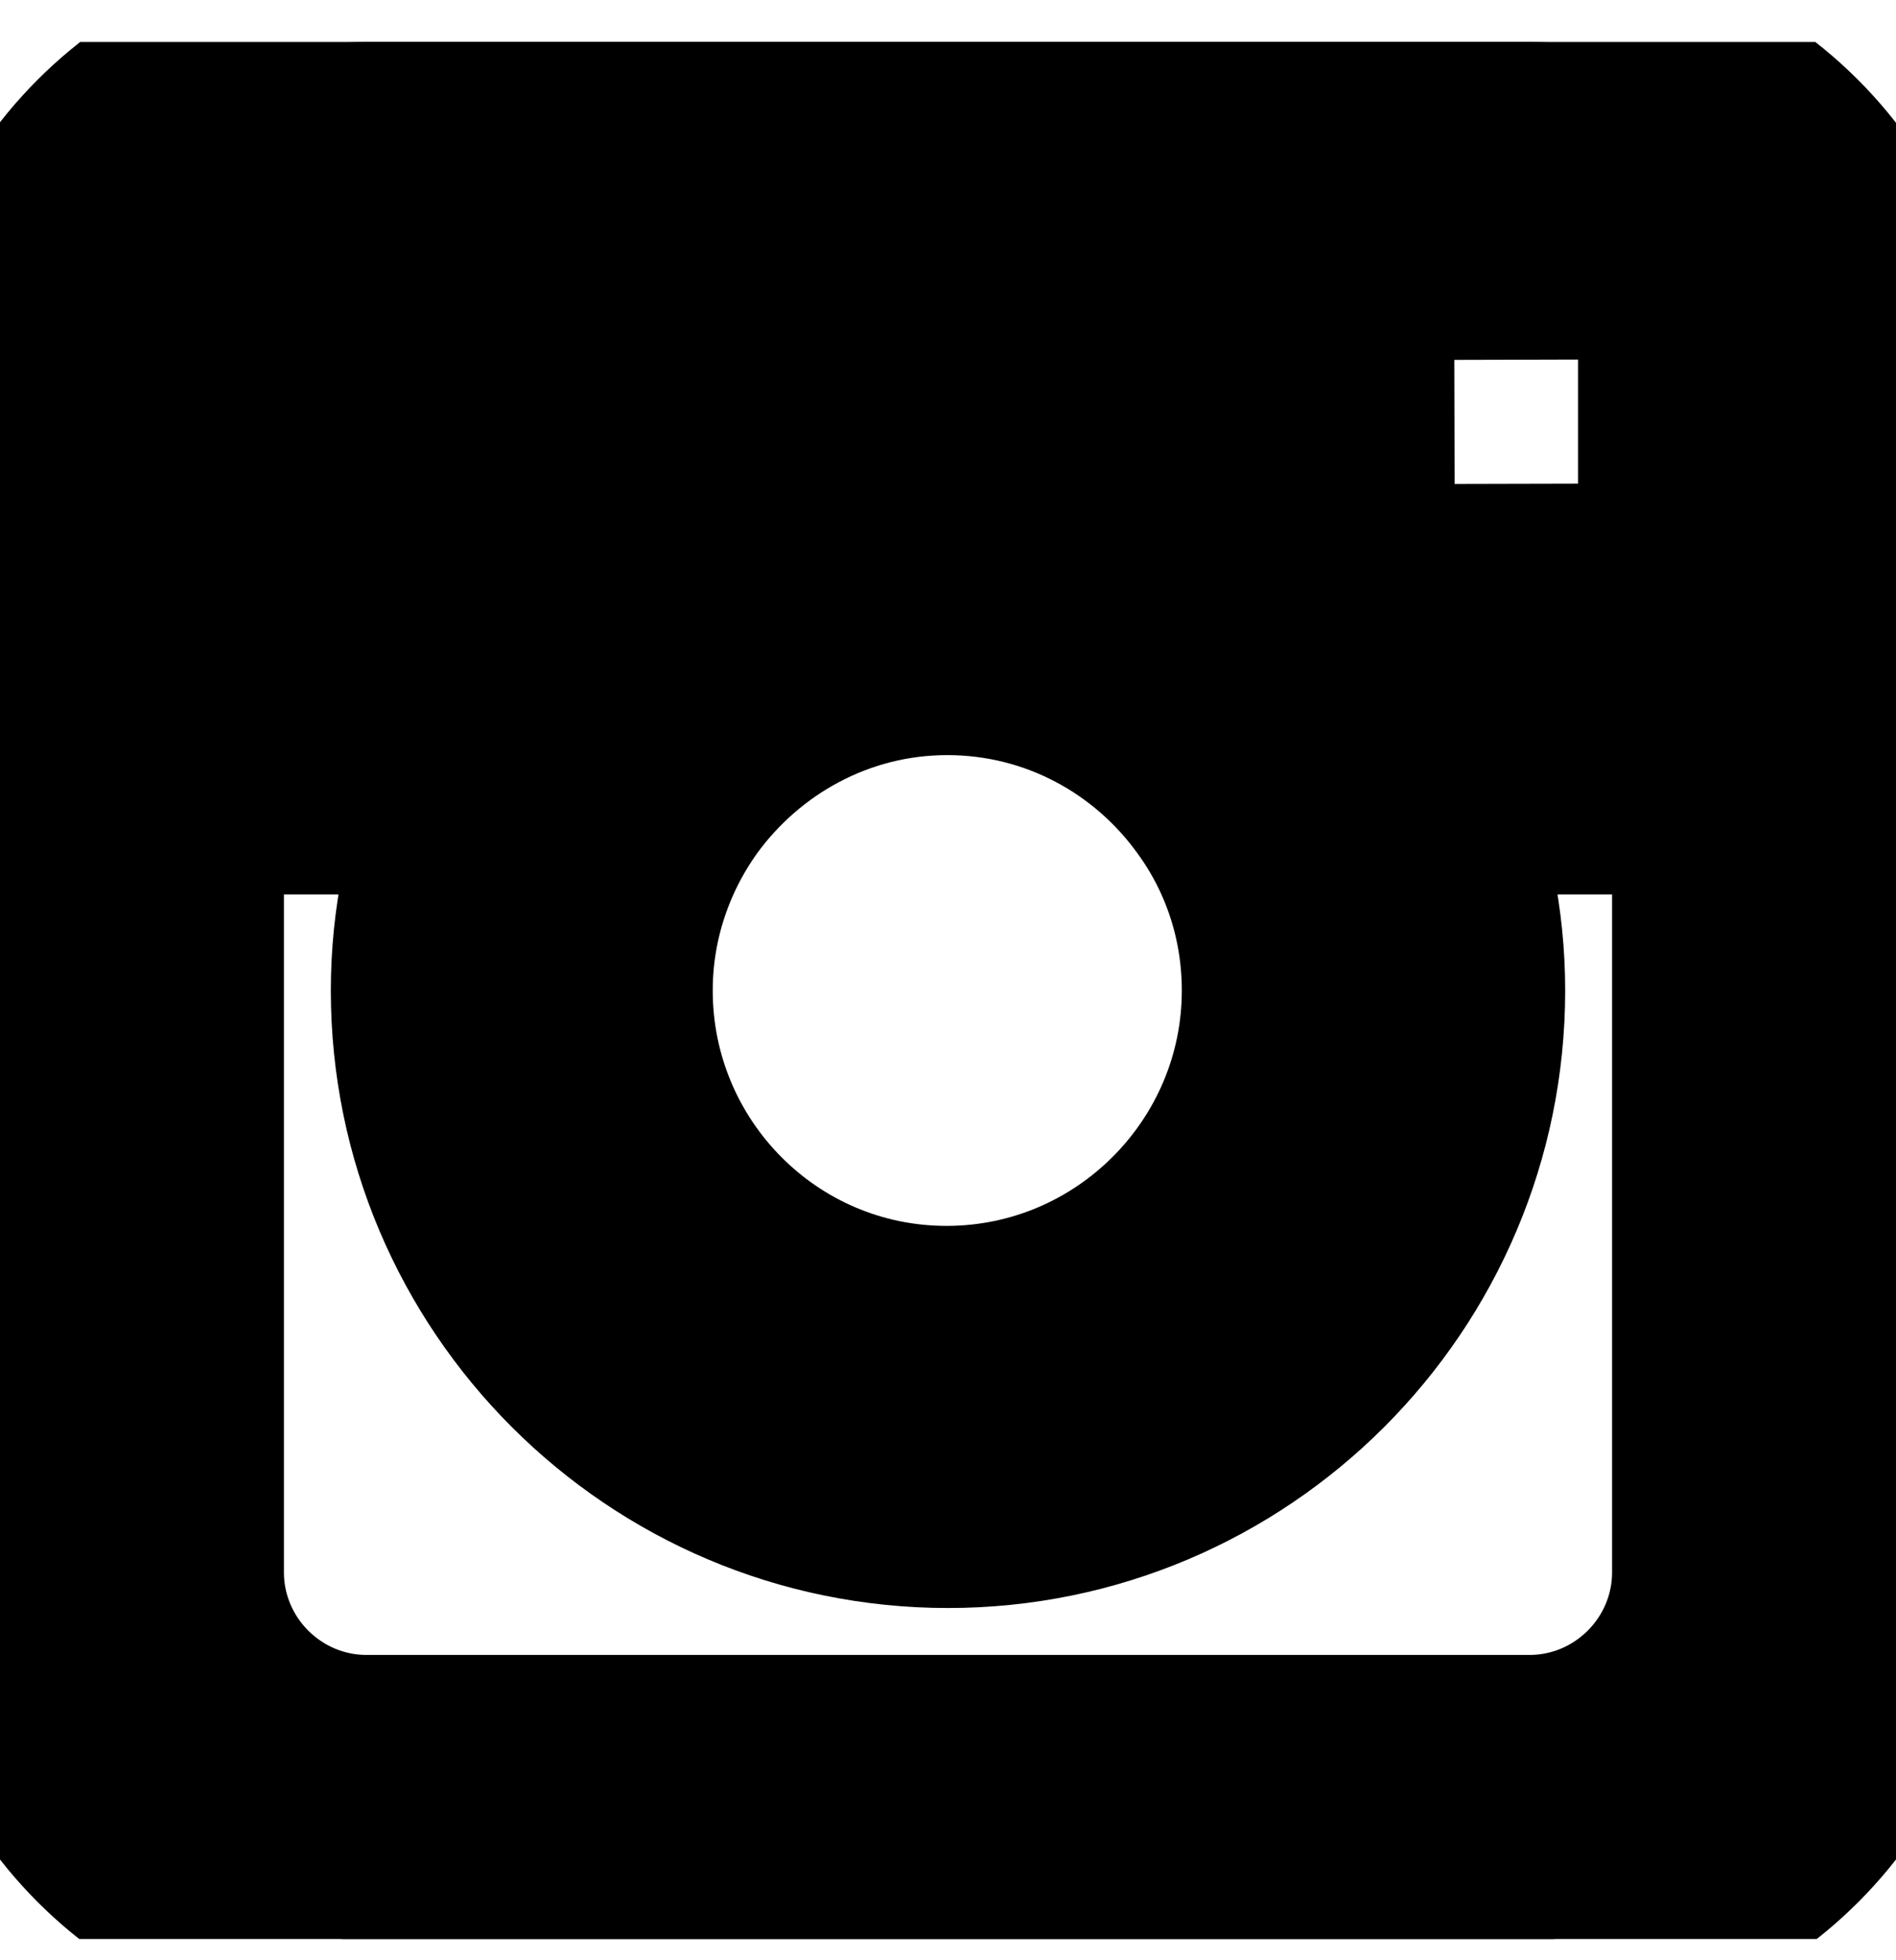 <svg width="30" height="31" viewBox="0 0 30 31" fill="none" xmlns="http://www.w3.org/2000/svg">
<g clip-path="url(#clip0_2344_98)">
<path d="M24.199 0.664H5.801C2.602 0.664 0 3.266 0 6.465V12.594V24.875C0 28.074 2.602 30.676 5.801 30.676H24.199C27.398 30.676 30 28.074 30 24.875V12.582V6.453C29.988 3.266 27.387 0.664 24.199 0.664ZM25.863 4.121H26.531V4.777V9.207L21.457 9.219L21.445 4.133L25.863 4.121ZM10.711 12.582C11.672 11.258 13.23 10.379 14.988 10.379C16.746 10.379 18.305 11.246 19.266 12.582C19.898 13.449 20.262 14.516 20.262 15.664C20.262 18.57 17.895 20.949 14.977 20.949C12.059 20.949 9.715 18.57 9.715 15.664C9.715 14.516 10.09 13.449 10.711 12.582ZM27.07 24.863C27.07 26.445 25.781 27.734 24.199 27.734H5.801C4.219 27.734 2.93 26.445 2.93 24.863V12.582H7.406C7.02 13.531 6.797 14.574 6.797 15.664C6.797 20.188 10.477 23.867 15 23.867C19.523 23.867 23.203 20.188 23.203 15.664C23.203 14.574 22.98 13.531 22.594 12.582H27.07V24.863Z" fill="black" stroke="black" stroke-width="3.125"/>
</g>
<defs>
<clipPath id="clip0_2344_98">
<rect width="30" height="30" fill="white" transform="translate(0 0.664)"/>
</clipPath>
</defs>
</svg>
